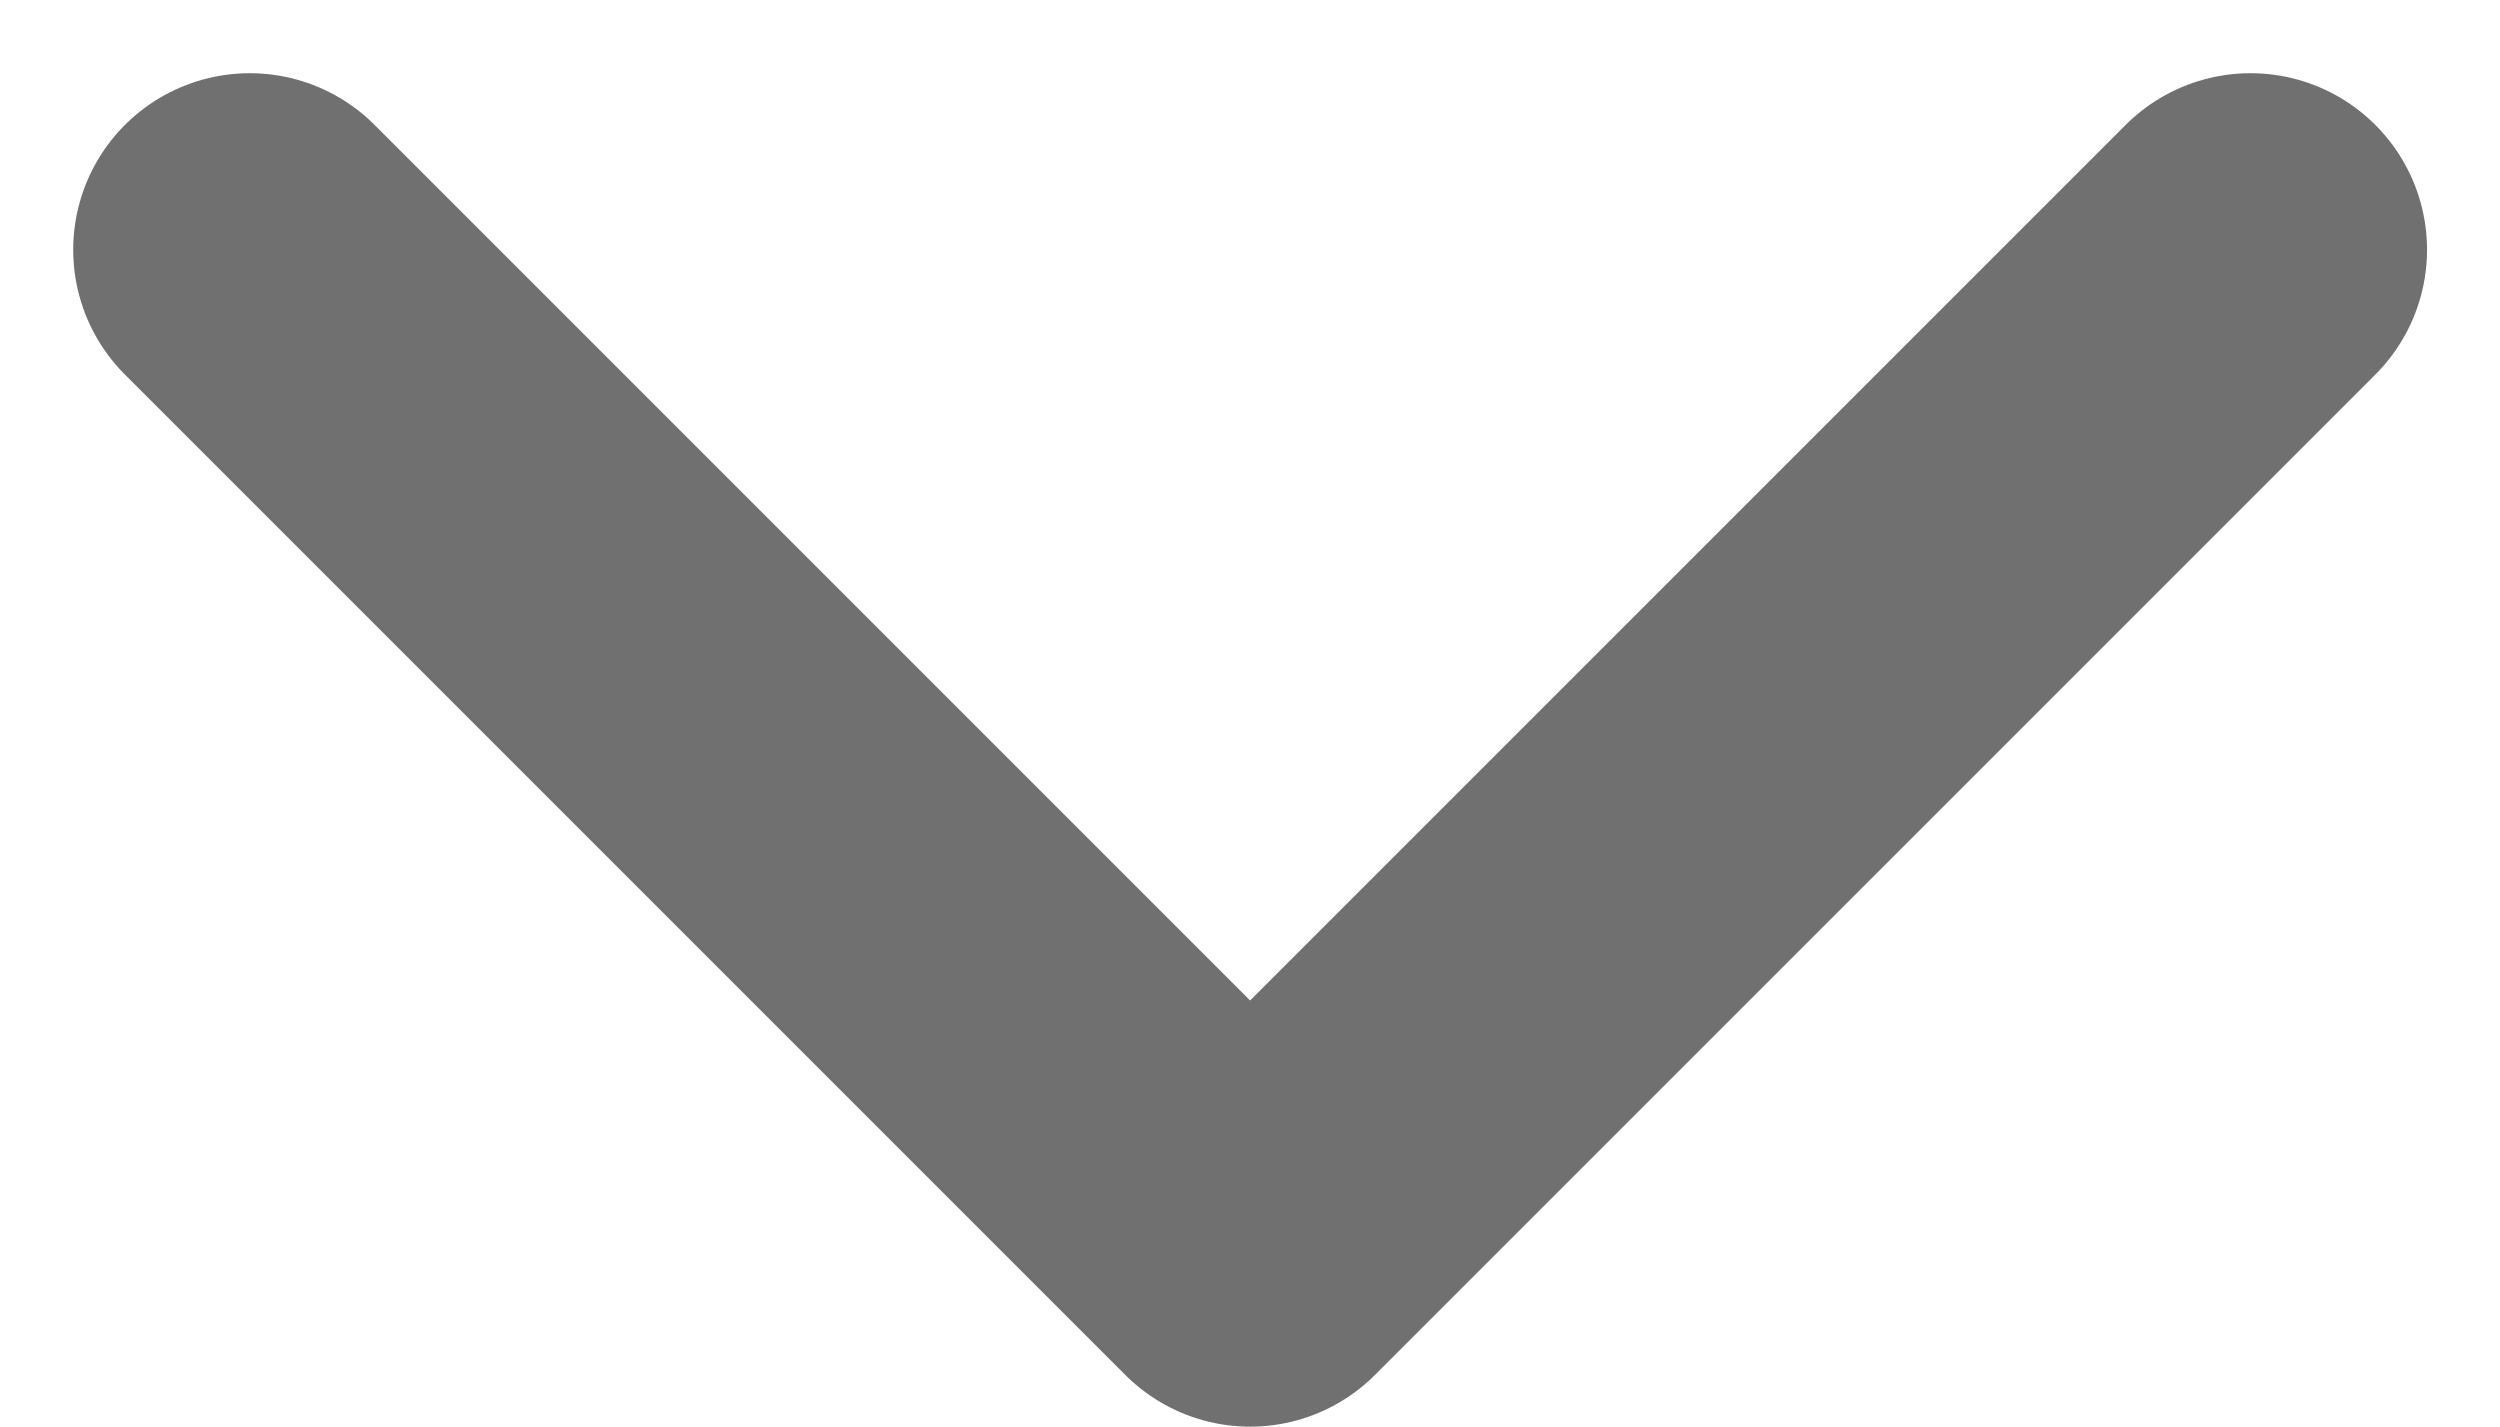 <svg xmlns="http://www.w3.org/2000/svg" width="10.621" height="6.061" viewBox="0 0 10.621 6.061">
  <g id="arrow-down-icon" transform="translate(1.061 1.061)">
    <path id="Path" d="M5.5,8.25,9.75,12.5,14,8.25" transform="translate(-5.5 -8.25)" fill="none" stroke="#707070" stroke-linecap="round" stroke-linejoin="round" stroke-width="1.5"/>
  </g>
</svg>

